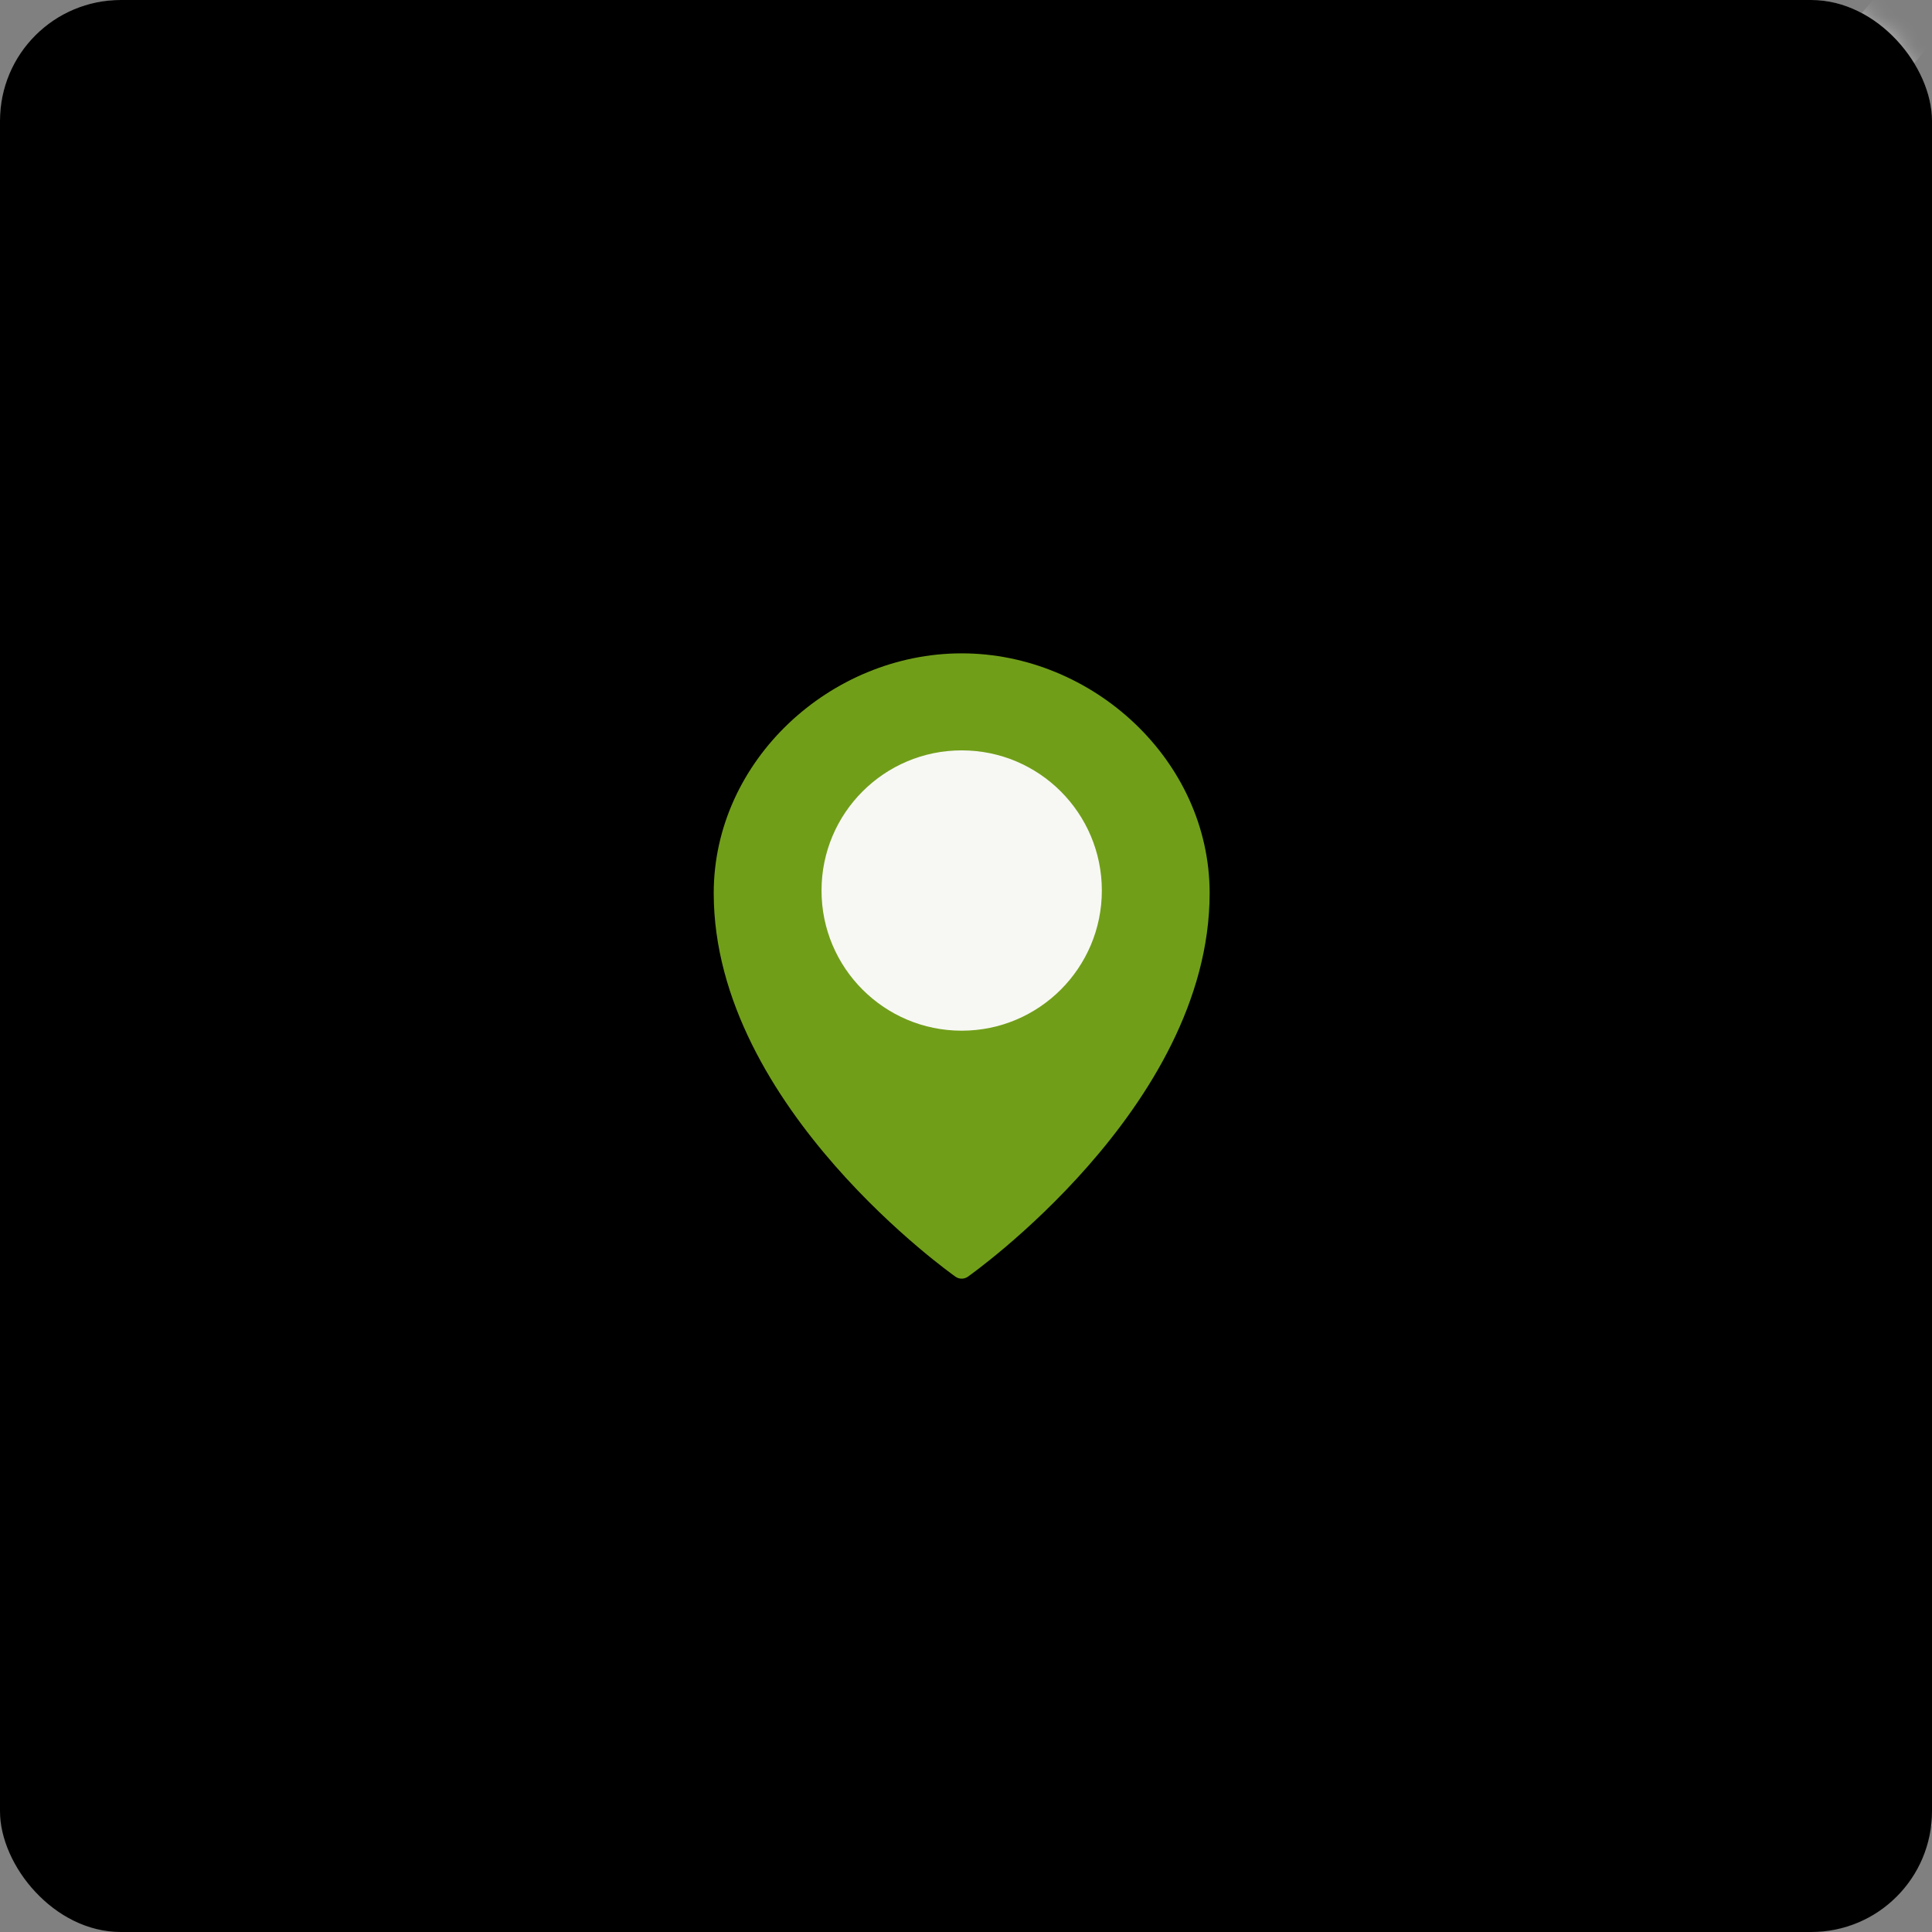 <?xml version="1.0" encoding="UTF-8"?>
<svg width="64px" height="64px" viewBox="0 0 64 64" version="1.1" xmlns="http://www.w3.org/2000/svg" xmlns:xlink="http://www.w3.org/1999/xlink">
    <rect x="0" y="0" width="64" height="64" fill="#808080" stroke="none"/>
    <title>B198D60F-EC86-441B-9E1E-8C3822DDF09B</title>
    <defs>
        <linearGradient x1="50%" y1="0%" x2="50%" y2="100%" id="linearGradient-1">
            <stop stop-color="#656869" offset="0%"></stop>
            <stop stop-color="#353738" offset="100%"></stop>
        </linearGradient>
        <rect id="path-2" x="0" y="-9.09494702e-13" width="64" height="64" rx="4"></rect>
        <rect id="path-4" x="0.372" y="0" width="64" height="64" rx="4"></rect>
        <path d="M77.723,1.997 L79.548,3.554 L60.966,25.334 C60.036,26.424 58.701,27.079 57.278,27.153 L57.01,27.159 L50.652,27.159 C49.985,27.159 49.342,27.398 48.837,27.828 L48.689,27.963 L38.056,38.414 C39.397,38.354 40.758,38.586 42.042,39.127 L42.322,39.251 L58.629,46.772 C58.935,46.913 59.264,46.998 59.6,47.022 L59.802,47.029 L80.852,47.029 L80.852,49.429 L66.91,49.429 L66.91,56.575 C66.91,57.27 67.169,57.939 67.632,58.451 L67.777,58.6 L72.957,63.542 C73.425,63.989 74.033,64.258 74.674,64.308 L74.889,64.316 L82.076,64.316 L82.076,66.716 L74.889,66.716 C73.642,66.716 72.439,66.268 71.497,65.457 L71.3,65.278 L66.121,60.337 C65.157,59.417 64.585,58.165 64.517,56.84 L64.51,56.575 L64.51,49.429 L59.802,49.429 C59.144,49.429 58.493,49.304 57.883,49.062 L57.624,48.951 L41.317,41.43 C38.861,40.297 35.976,40.731 33.963,42.513 L33.754,42.706 L32.888,43.537 L32.868,43.516 L26.891,49.391 C26.405,49.87 26.111,50.508 26.062,51.184 L26.054,51.388 L26.054,78.922 L23.654,78.922 L23.654,51.388 C23.654,50.081 24.147,48.825 25.028,47.867 L25.209,47.68 L47.007,26.251 C47.915,25.359 49.116,24.833 50.38,24.767 L50.652,24.759 L57.01,24.759 C57.762,24.759 58.479,24.458 59.003,23.927 L59.141,23.777 L77.723,1.997 Z M28.696,4.26325641e-13 L43.841,18.571 C45.467,20.565 45.384,23.436 43.68,25.332 L43.51,25.512 L23.054,46.217 C21.867,47.419 21.172,49.018 21.098,50.699 L21.092,50.996 L21.092,76.922 L18.692,76.922 L18.692,50.996 C18.692,48.681 19.564,46.455 21.129,44.759 L21.347,44.531 L29.61,36.165 L29.59,36.146 L35.995,29.585 C38.018,27.511 38.194,24.276 36.444,22 L36.28,21.796 L29.449,13.688 C27.385,11.239 23.726,10.926 21.277,12.99 L21.091,13.153 L20.912,13.324 L1.697,32.539 L3.83693077e-13,30.842 L19.215,11.627 C19.38,11.462 19.552,11.304 19.73,11.154 C23.123,8.296 28.156,8.662 31.103,11.934 L31.285,12.142 L38.115,20.25 C39.423,21.802 40.061,23.709 40.044,25.607 L41.803,23.825 C42.764,22.852 42.876,21.335 42.093,20.235 L41.981,20.088 L26.836,1.517 L28.696,4.26325641e-13 Z" id="path-6"></path>
        <rect id="path-8" x="0" y="0" width="64" height="64" rx="4"></rect>
    </defs>
    <g id="📄-Asset-Sheet" stroke="none" stroke-width="1" fill="none" fill-rule="evenodd">
        <g id="App.MotiveH&amp;S.A.1" transform="translate(-972, -918)">
            <g id="mapThumbnail" transform="translate(972, 918)">
                <mask id="mask-3" fill="white">
                    <use xlink:href="#path-2"></use>
                </mask>
                <use id="Rectangle" fill="url(#linearGradient-1)" opacity="0.05" xlink:href="#path-2"></use>
                <g id="map" mask="url(#mask-3)">
                    <g transform="translate(-0.372, 0)">
                        <mask id="mask-5" fill="white">
                            <use xlink:href="#path-4"></use>
                        </mask>
                        <use id="Rectangle" stroke="none" fill="#EBECED" fill-rule="evenodd" xlink:href="#path-4"></use>
                        <g id="Group-12" stroke="none" stroke-width="1" fill="none" fill-rule="evenodd" mask="url(#mask-5)">
                            <g transform="translate(-12, -21)">
                                <g id="Line-3-+-Line-3-+-Line-3-+-Line-3-+-Line-3-+-Line-3-+-Line-3-+-Line-3-+-Line-3-Mask" stroke-width="1" fill="none" transform="translate(0.303, 14.771)">
                                    <mask id="mask-7" fill="white">
                                        <use xlink:href="#path-6"></use>
                                    </mask>
                                    <use id="Combined-Shape" fill="#FFFFFF" fill-rule="nonzero" xlink:href="#path-6"></use>
                                </g>
                                <path d="M29.372,73 L38.372,73 C38.924,73 39.372,73.448 39.372,74 L39.372,86 C39.372,87.105 38.476,88 37.372,88 L30.372,88 C29.267,88 28.372,87.105 28.372,86 L28.372,74 C28.372,73.448 28.819,73 29.372,73 Z" id="Rectangle" fill="#F5EEE6"></path>
                                <path d="M65.864,40.435 L77.671,26.882 C78.396,26.049 79.66,25.962 80.492,26.688 C80.928,27.068 81.179,27.618 81.179,28.196 L81.179,54 C81.179,55.105 80.283,56 79.179,56 L67.372,56 C66.267,56 65.372,55.105 65.372,54 L65.372,41.749 C65.372,41.266 65.546,40.799 65.864,40.435 Z" id="Rectangle" fill="#F5EEE6"></path>
                                <path d="M26.562,30.177 L34.141,37.991 C34.911,38.784 34.891,40.05 34.098,40.819 C34.096,40.822 34.094,40.824 34.091,40.826 L18.248,56.038 C17.458,56.797 16.205,56.779 15.437,55.997 L8.015,48.447 C7.241,47.661 7.251,46.396 8.036,45.621 L23.721,30.146 C24.508,29.37 25.774,29.379 26.55,30.165 C26.554,30.169 26.558,30.173 26.562,30.177 Z" id="Rectangle" fill="#F5EEE6"></path>
                                <path d="M58.3,1.09 L71.076,11.142 L71.076,11.142 L72.374,12.163 C73.242,12.846 73.392,14.103 72.709,14.972 C72.655,15.04 72.596,15.105 72.534,15.166 L54.326,32.939 C53.536,33.711 52.27,33.695 51.498,32.905 C51.479,32.885 51.46,32.865 51.441,32.844 L39.647,19.714 C38.933,18.92 38.97,17.704 39.73,16.954 L55.658,1.239 C56.376,0.531 57.508,0.467 58.3,1.09 Z" id="Rectangle" fill="#EBF4FF"></path>
                                <path d="M28.725,64.7 L36.85,57.809 C37.14,57.563 37.544,57.502 37.893,57.653 L49.041,62.469 C49.548,62.689 49.781,63.277 49.562,63.784 C49.524,63.872 49.474,63.954 49.412,64.028 L47.483,66.343 C47.333,66.522 47.251,66.749 47.251,66.983 L47.251,77.348 C47.251,77.9 47.699,78.348 48.251,78.348 L63.327,78.348 C63.597,78.348 63.855,78.457 64.043,78.65 L72.166,87 L72.166,87 L42.592,87 C42.039,87 41.592,86.552 41.592,86 L41.592,72.643 C41.592,72.091 41.144,71.643 40.592,71.643 L29.372,71.643 C28.819,71.643 28.372,71.196 28.372,70.643 L28.372,65.463 C28.372,65.169 28.501,64.89 28.725,64.7 Z" id="Rectangle" fill="#D9E3CC"></path>
                                <path d="M56.667,56 C58.444,56 60.222,56 62,56 C62.552,56 63,55.552 63,55 L63,46 C63,45.448 62.552,45 62,45 C60.222,45 58.444,45 56.667,45 C53.537,45 51,47.462 51,50.5 C51,53.538 53.537,56 56.667,56 Z" id="Oval" fill="#D9E3CC"></path>
                                <path d="M53.016,64.141 L57.595,66 L57.595,66 L62.372,66 C62.924,66 63.372,66.448 63.372,67 L63.372,75.718 C63.372,76.27 62.924,76.718 62.372,76.718 L49.872,76.718 C49.319,76.718 48.872,76.27 48.872,75.718 L48.872,68.481 C48.872,67.981 49.059,67.5 49.396,67.131 L51.902,64.392 C52.184,64.084 52.629,63.983 53.016,64.141 Z" id="Rectangle" fill="#F5EEE6"></path>
                            </g>
                        </g>
                    </g>
                </g>
                <mask id="mask-9" fill="white">
                    <use xlink:href="#path-8"></use>
                </mask>
                <use id="overlay" fill="#000000" opacity="0.05" xlink:href="#path-8"></use>
                <g id="locationpinIcon" mask="url(#mask-9)">
                    <g transform="translate(24, 22)" id="Icon/Outline-1pt/map-pin/map_pin_consumer">
                        <path d="M15.714,7.586 C15.714,14.483 7.857,20 7.857,20 C7.857,20 3.19744231e-14,14.483 3.19744231e-14,7.586 C3.19744231e-14,3.397 3.706,0 7.857,0 C12.008,0 15.714,3.397 15.714,7.586 L15.714,7.586 Z" id="Line" stroke="#719E19" stroke-width="0.714" fill="#719E19" stroke-linecap="round" stroke-linejoin="round"></path>
                        <path d="M12.5,7.5 C12.5,10.064 10.421,12.143 7.857,12.143 C5.293,12.143 3.214,10.064 3.214,7.5 C3.214,4.936 5.293,2.857 7.857,2.857 C10.421,2.857 12.5,4.936 12.5,7.5 L12.5,7.5 Z" id="Line" fill="#F7F8F4"></path>
                    </g>
                </g>
            </g>
        </g>
    </g>
</svg>